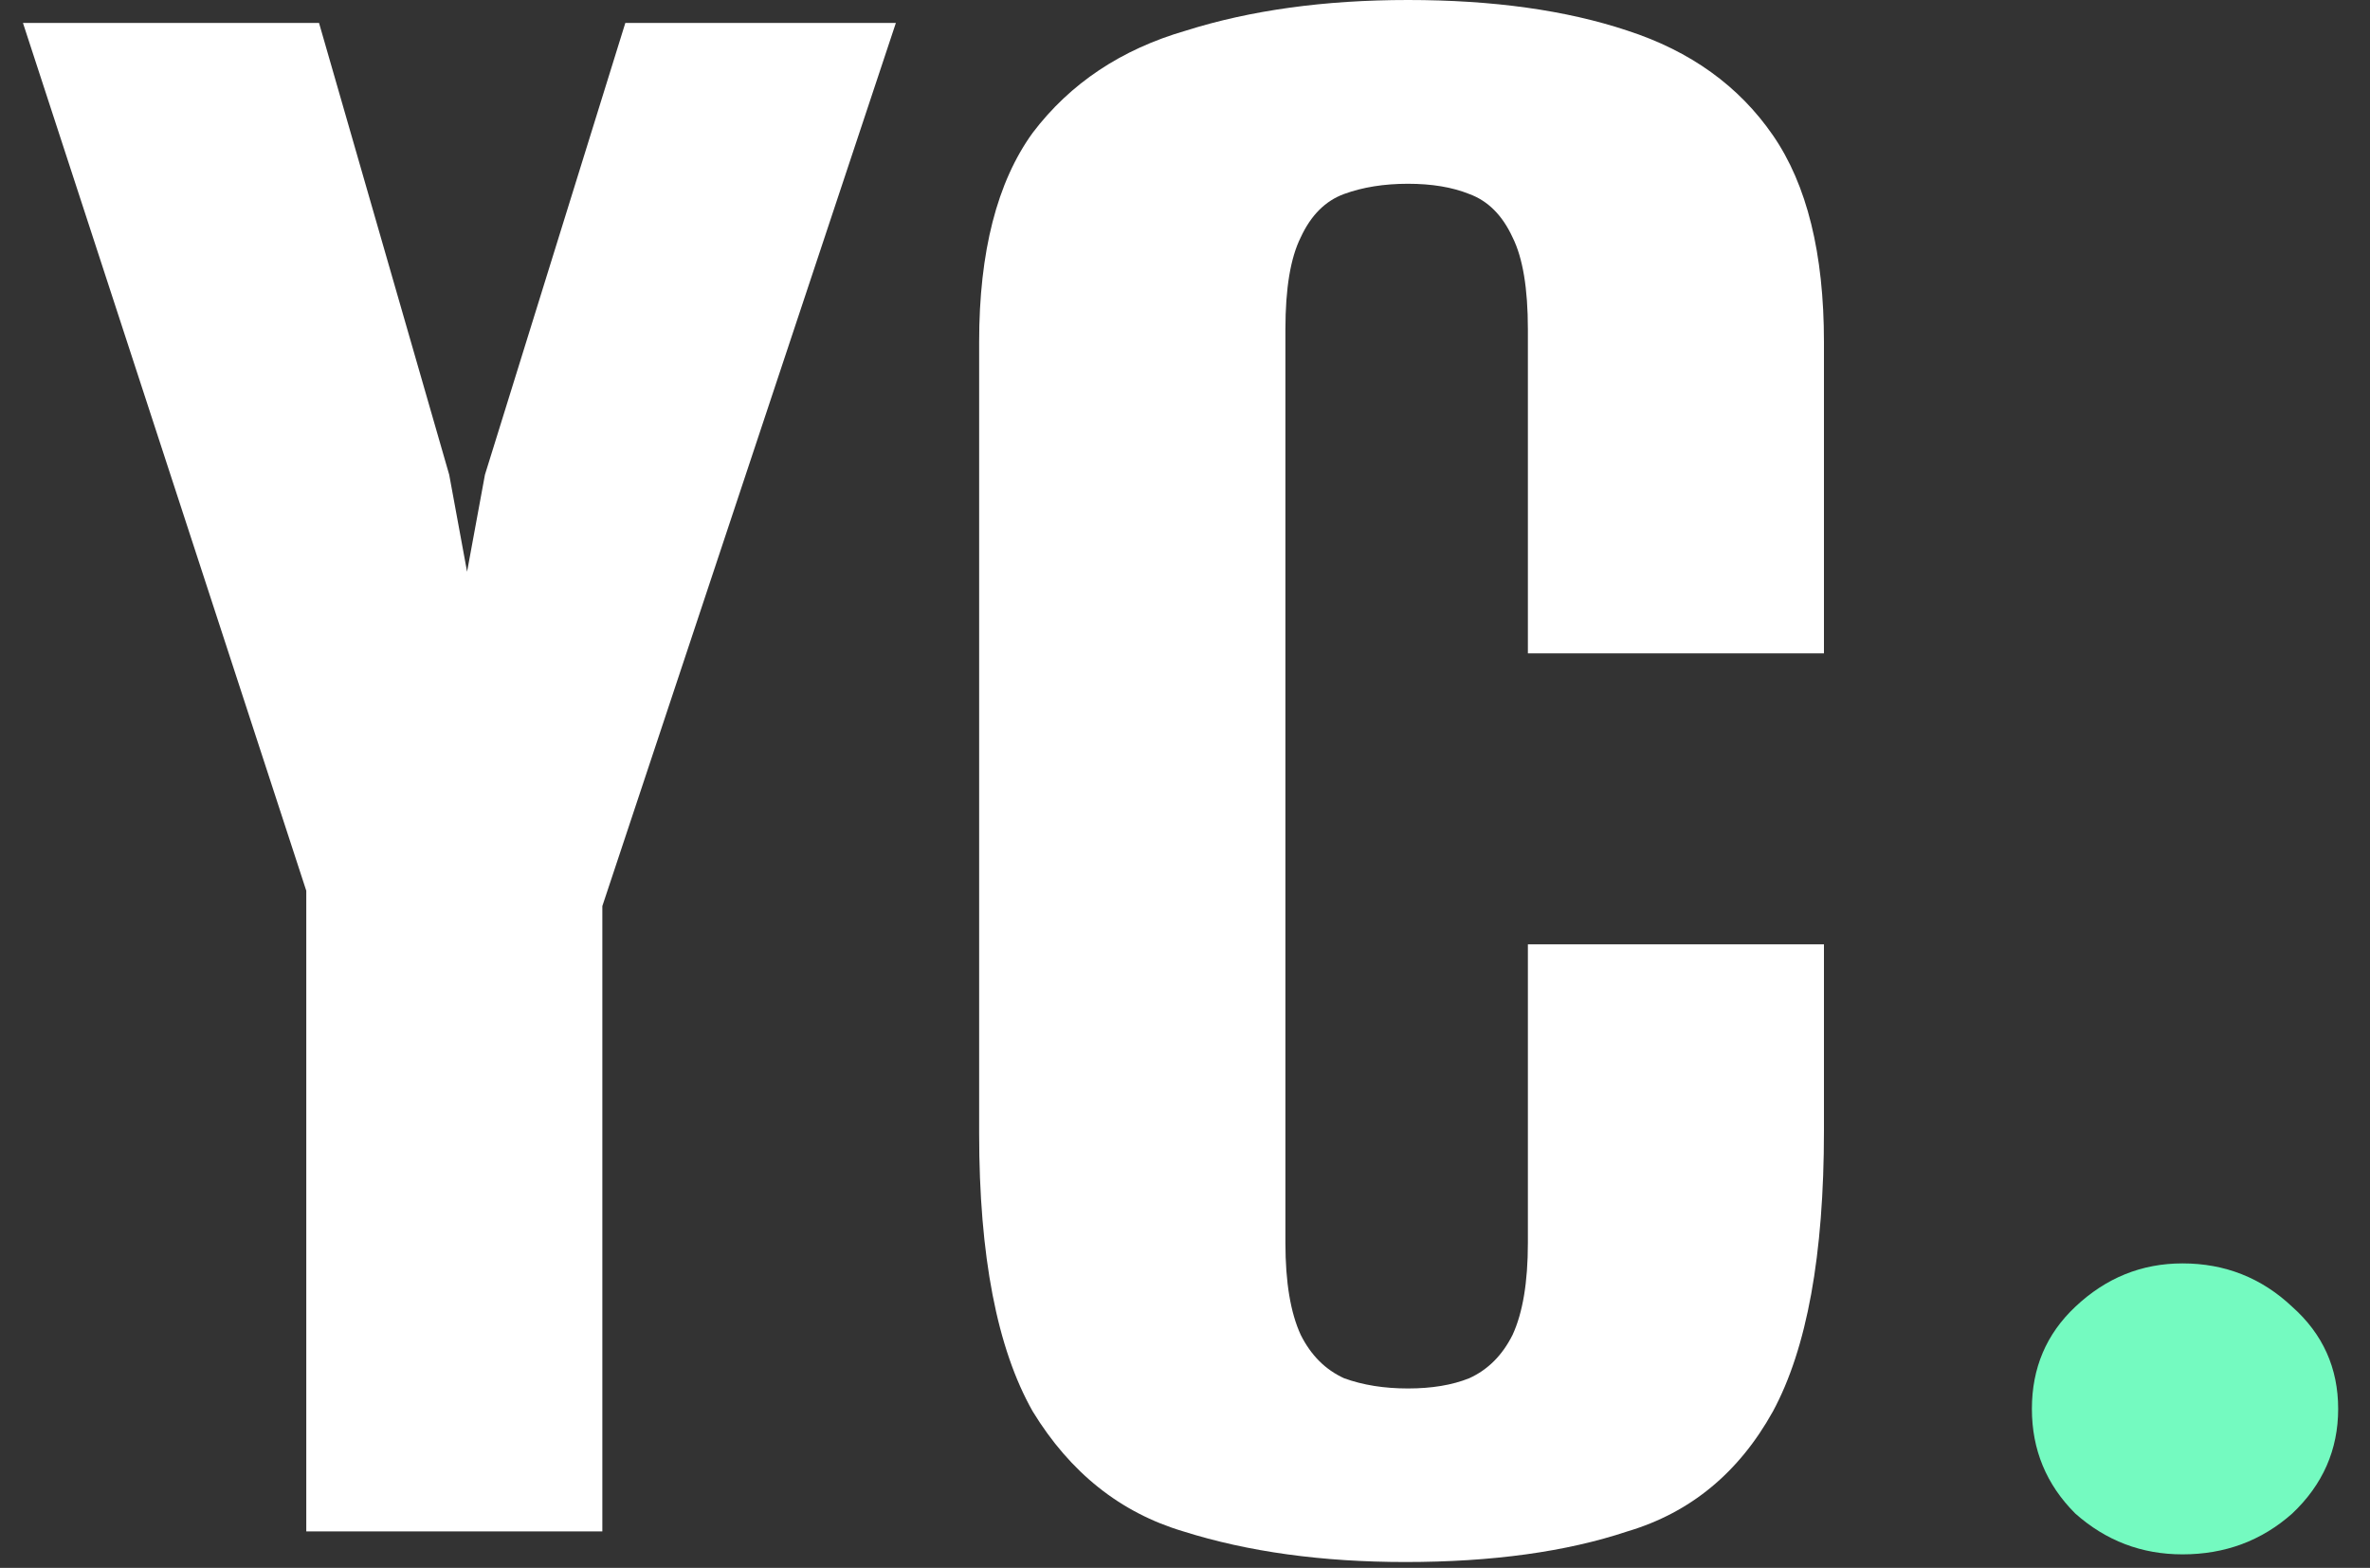 <svg width="65" height="43" viewBox="0 0 65 43" fill="none" xmlns="http://www.w3.org/2000/svg">
<rect x="0" y="0" width="65" height="43" fill="#333333" stroke="none"/>
<path d="M8.4 42V24.43L0.63 0.63H8.75L12.32 13.02L12.81 15.68L13.3 13.02L17.15 0.63H24.57L16.52 24.85V42H8.4ZM38.544 42.84C36.258 42.84 34.228 42.56 32.454 42C30.728 41.487 29.351 40.39 28.324 38.71C27.344 36.983 26.854 34.44 26.854 31.08V9.38C26.854 6.907 27.344 4.993 28.324 3.64C29.351 2.287 30.751 1.353 32.524 0.84C34.298 0.28 36.328 -1.66893e-06 38.614 -1.66893e-06C40.948 -1.66893e-06 42.954 0.28 44.634 0.84C46.361 1.4 47.691 2.357 48.624 3.71C49.558 5.063 50.024 6.953 50.024 9.38V17.92H41.904V9.03C41.904 7.91 41.764 7.07 41.484 6.51C41.204 5.903 40.808 5.507 40.294 5.32C39.828 5.133 39.268 5.04 38.614 5.04C37.961 5.04 37.378 5.133 36.864 5.32C36.351 5.507 35.954 5.903 35.674 6.51C35.394 7.07 35.254 7.91 35.254 9.03V34.09C35.254 35.163 35.394 36.003 35.674 36.61C35.954 37.17 36.351 37.567 36.864 37.8C37.378 37.987 37.961 38.08 38.614 38.08C39.268 38.08 39.828 37.987 40.294 37.8C40.808 37.567 41.204 37.17 41.484 36.61C41.764 36.003 41.904 35.163 41.904 34.09V25.9H50.024V31.01C50.024 34.417 49.558 36.983 48.624 38.71C47.691 40.39 46.361 41.487 44.634 42C42.954 42.56 40.924 42.84 38.544 42.84Z" fill="white"/>
<path d="M59.857 42.63C58.737 42.63 57.757 42.257 56.917 41.51C56.123 40.717 55.727 39.76 55.727 38.64C55.727 37.52 56.123 36.587 56.917 35.84C57.757 35.047 58.737 34.65 59.857 34.65C61.023 34.65 62.027 35.047 62.867 35.84C63.707 36.587 64.127 37.52 64.127 38.64C64.127 39.76 63.707 40.717 62.867 41.51C62.027 42.257 61.023 42.63 59.857 42.63Z" fill="#74FAC0"/>
</svg>
